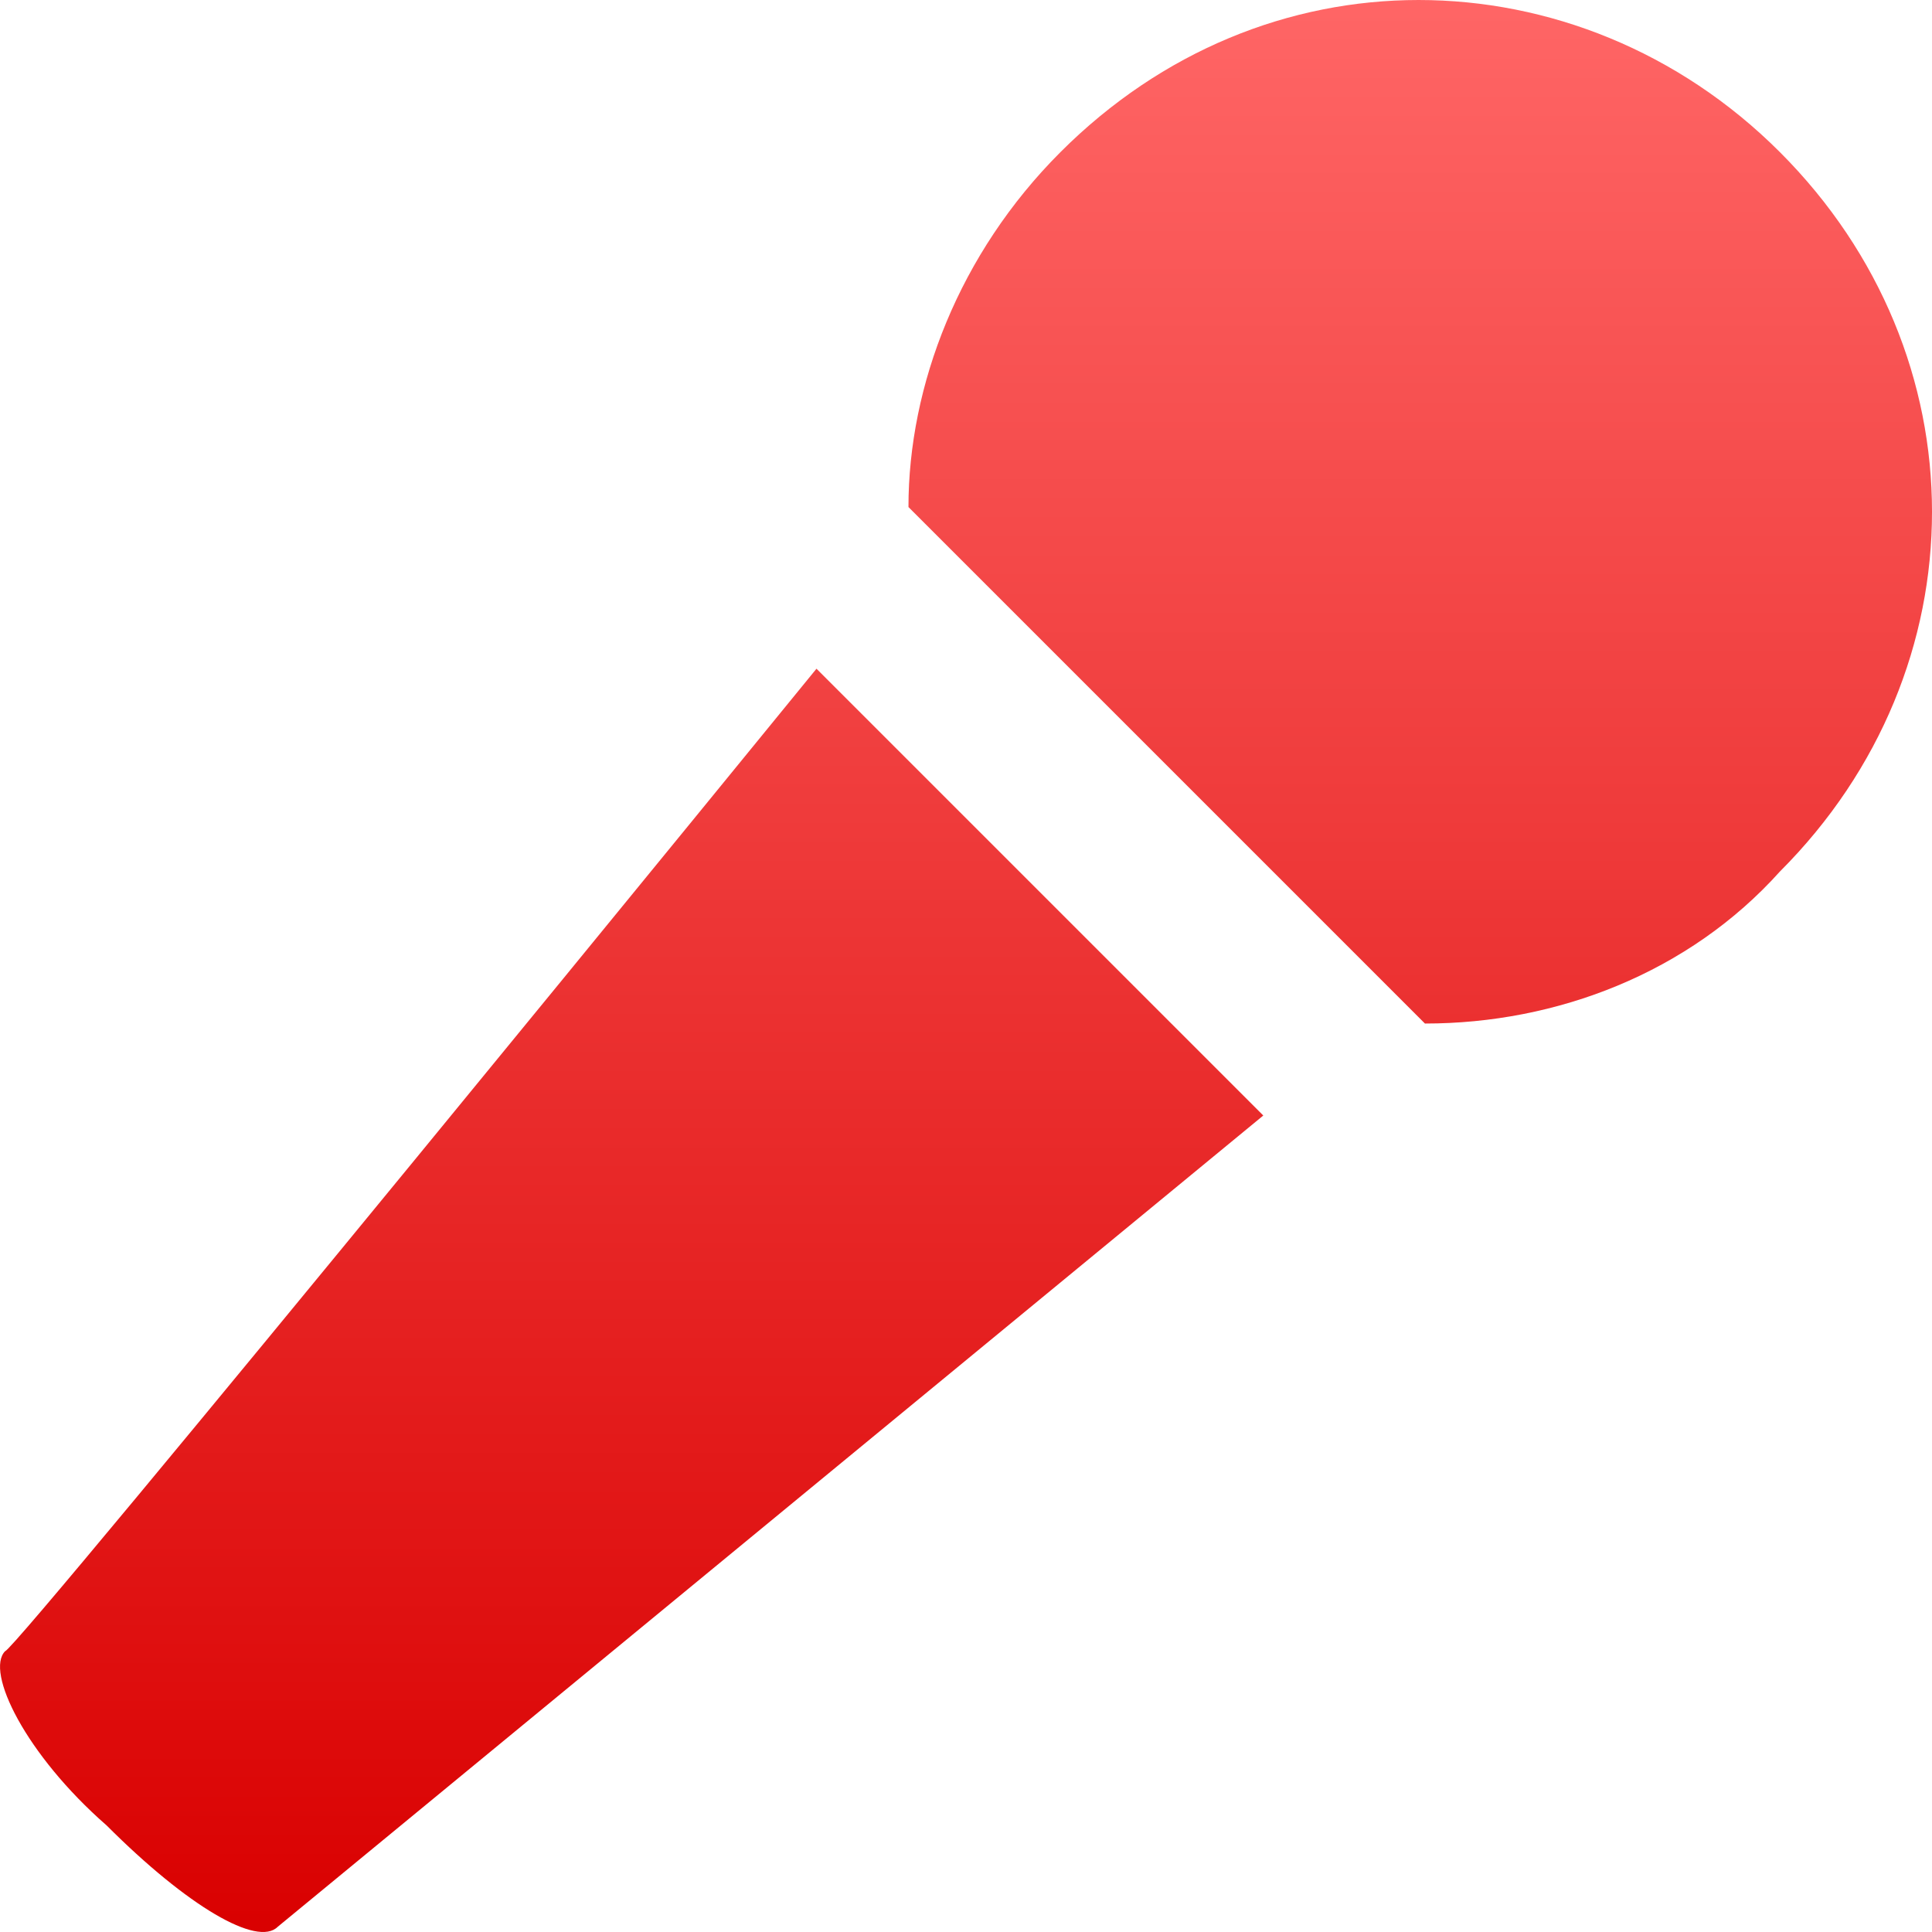 <svg xmlns="http://www.w3.org/2000/svg" xmlns:xlink="http://www.w3.org/1999/xlink" width="64" height="64" viewBox="0 0 64 64" version="1.1">
<defs>
<linearGradient id="linear0" gradientUnits="userSpaceOnUse" x1="0" y1="0" x2="0" y2="1" gradientTransform="matrix(64,0,0,64,0,0)">
<stop offset="0" style="stop-color:#ff6666;stop-opacity:1;"/>
<stop offset="1" style="stop-color:#d90000;stop-opacity:1;"/>
</linearGradient>
</defs>
<g id="surface1">
<path style=" stroke:none;fill-rule:nonzero;fill:url(#linear0);" d="M 46.996 0 C 42.715 0 38.488 1.68 35.129 5.039 C 31.77 8.398 30.094 12.77 30.094 16.797 L 47.203 33.906 C 51.57 33.906 55.945 32.23 58.961 28.871 C 65.68 22.152 65.68 11.758 58.961 5.039 C 55.602 1.68 51.27 0 46.992 0 Z M 27.047 22.152 C 27.047 22.152 0.512 54.695 0.172 54.695 C -0.5 55.367 0.844 58.121 3.531 60.469 C 6.219 63.16 8.527 64.5 9.199 63.828 L 41.848 36.953 Z M 27.047 22.152 "/>
</g>
</svg>
